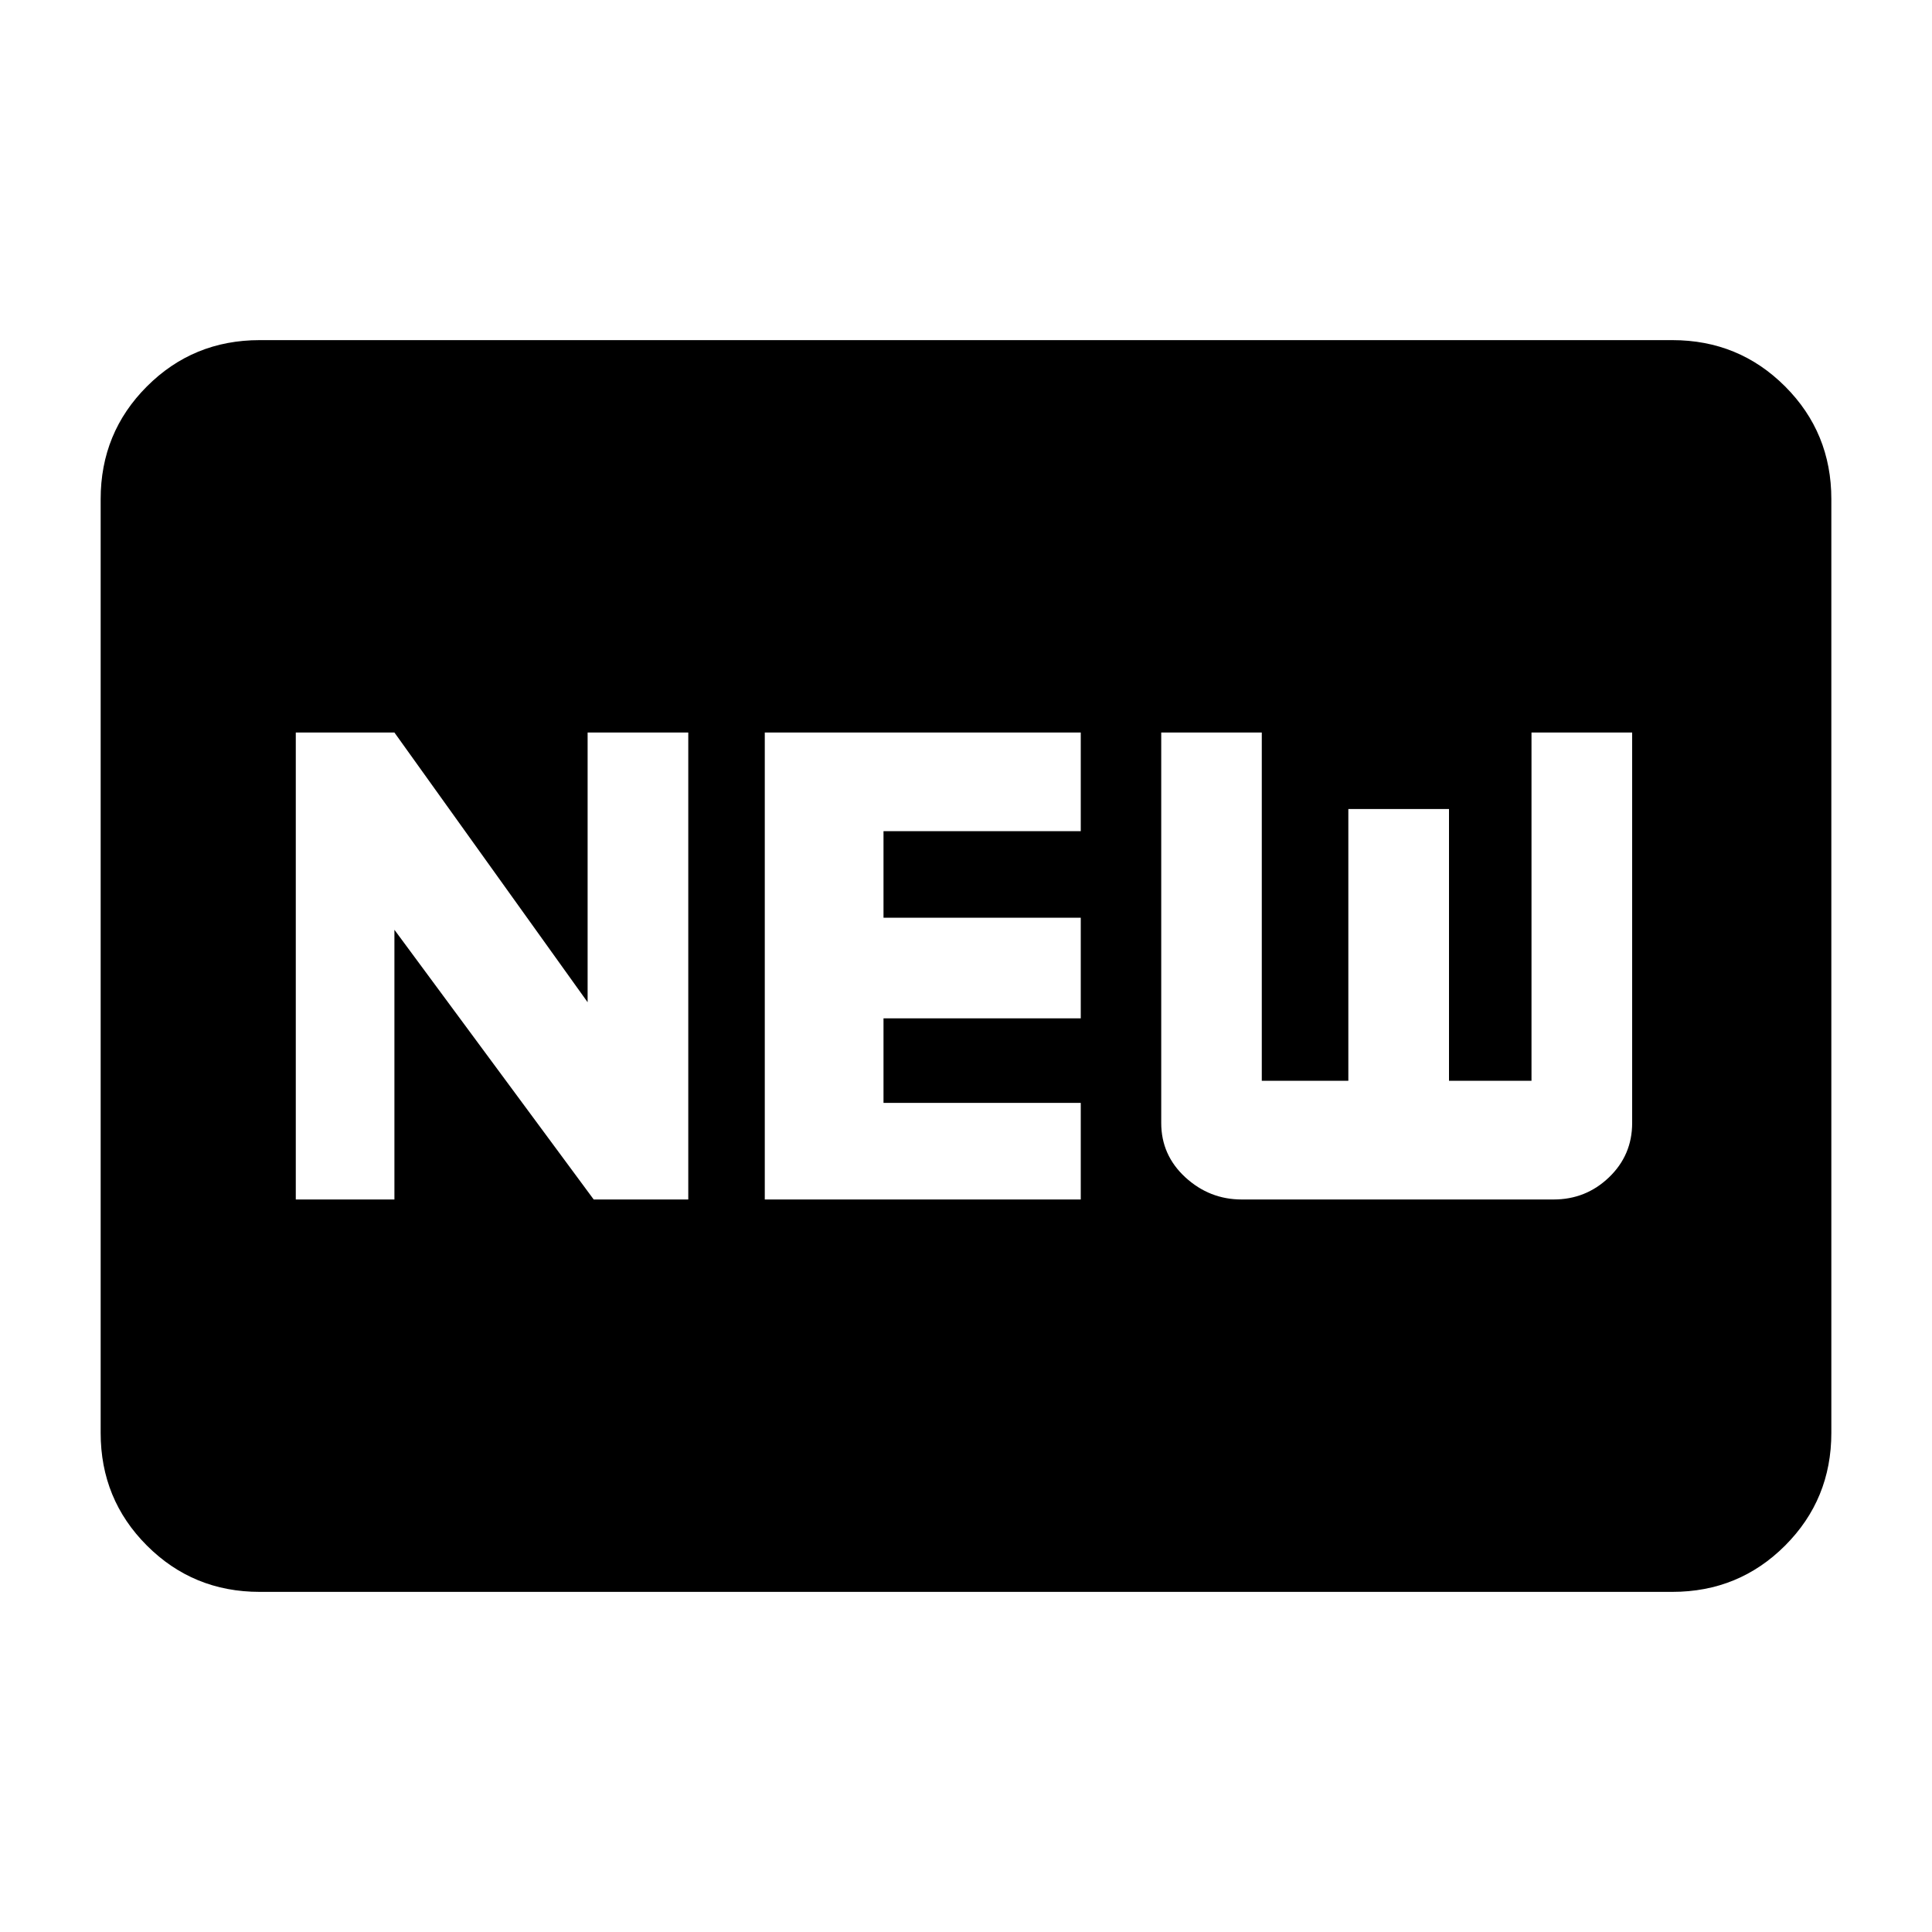 <svg xmlns="http://www.w3.org/2000/svg" height="20" width="20"><path d="M3.062 12.417H4.083V9.625L6.146 12.417H7.125V7.583H6.083V10.375L4.083 7.583H3.062ZM7.917 12.417H11.188V11.417H9.146V10.542H11.188V9.5H9.146V8.604H11.188V7.583H7.917ZM12.854 12.417H16.083Q16.417 12.417 16.656 12.188Q16.896 11.958 16.896 11.625V7.583H15.854V11.188H15V8.375H13.958V11.188H13.062V7.583H12.021V11.625Q12.021 11.958 12.271 12.188Q12.521 12.417 12.854 12.417ZM2.688 16.479Q2 16.479 1.521 16Q1.042 15.521 1.042 14.833V5.167Q1.042 4.479 1.521 4Q2 3.521 2.688 3.521H17.312Q18 3.521 18.479 4Q18.958 4.479 18.958 5.167V14.833Q18.958 15.521 18.479 16Q18 16.479 17.312 16.479Z"/></svg>